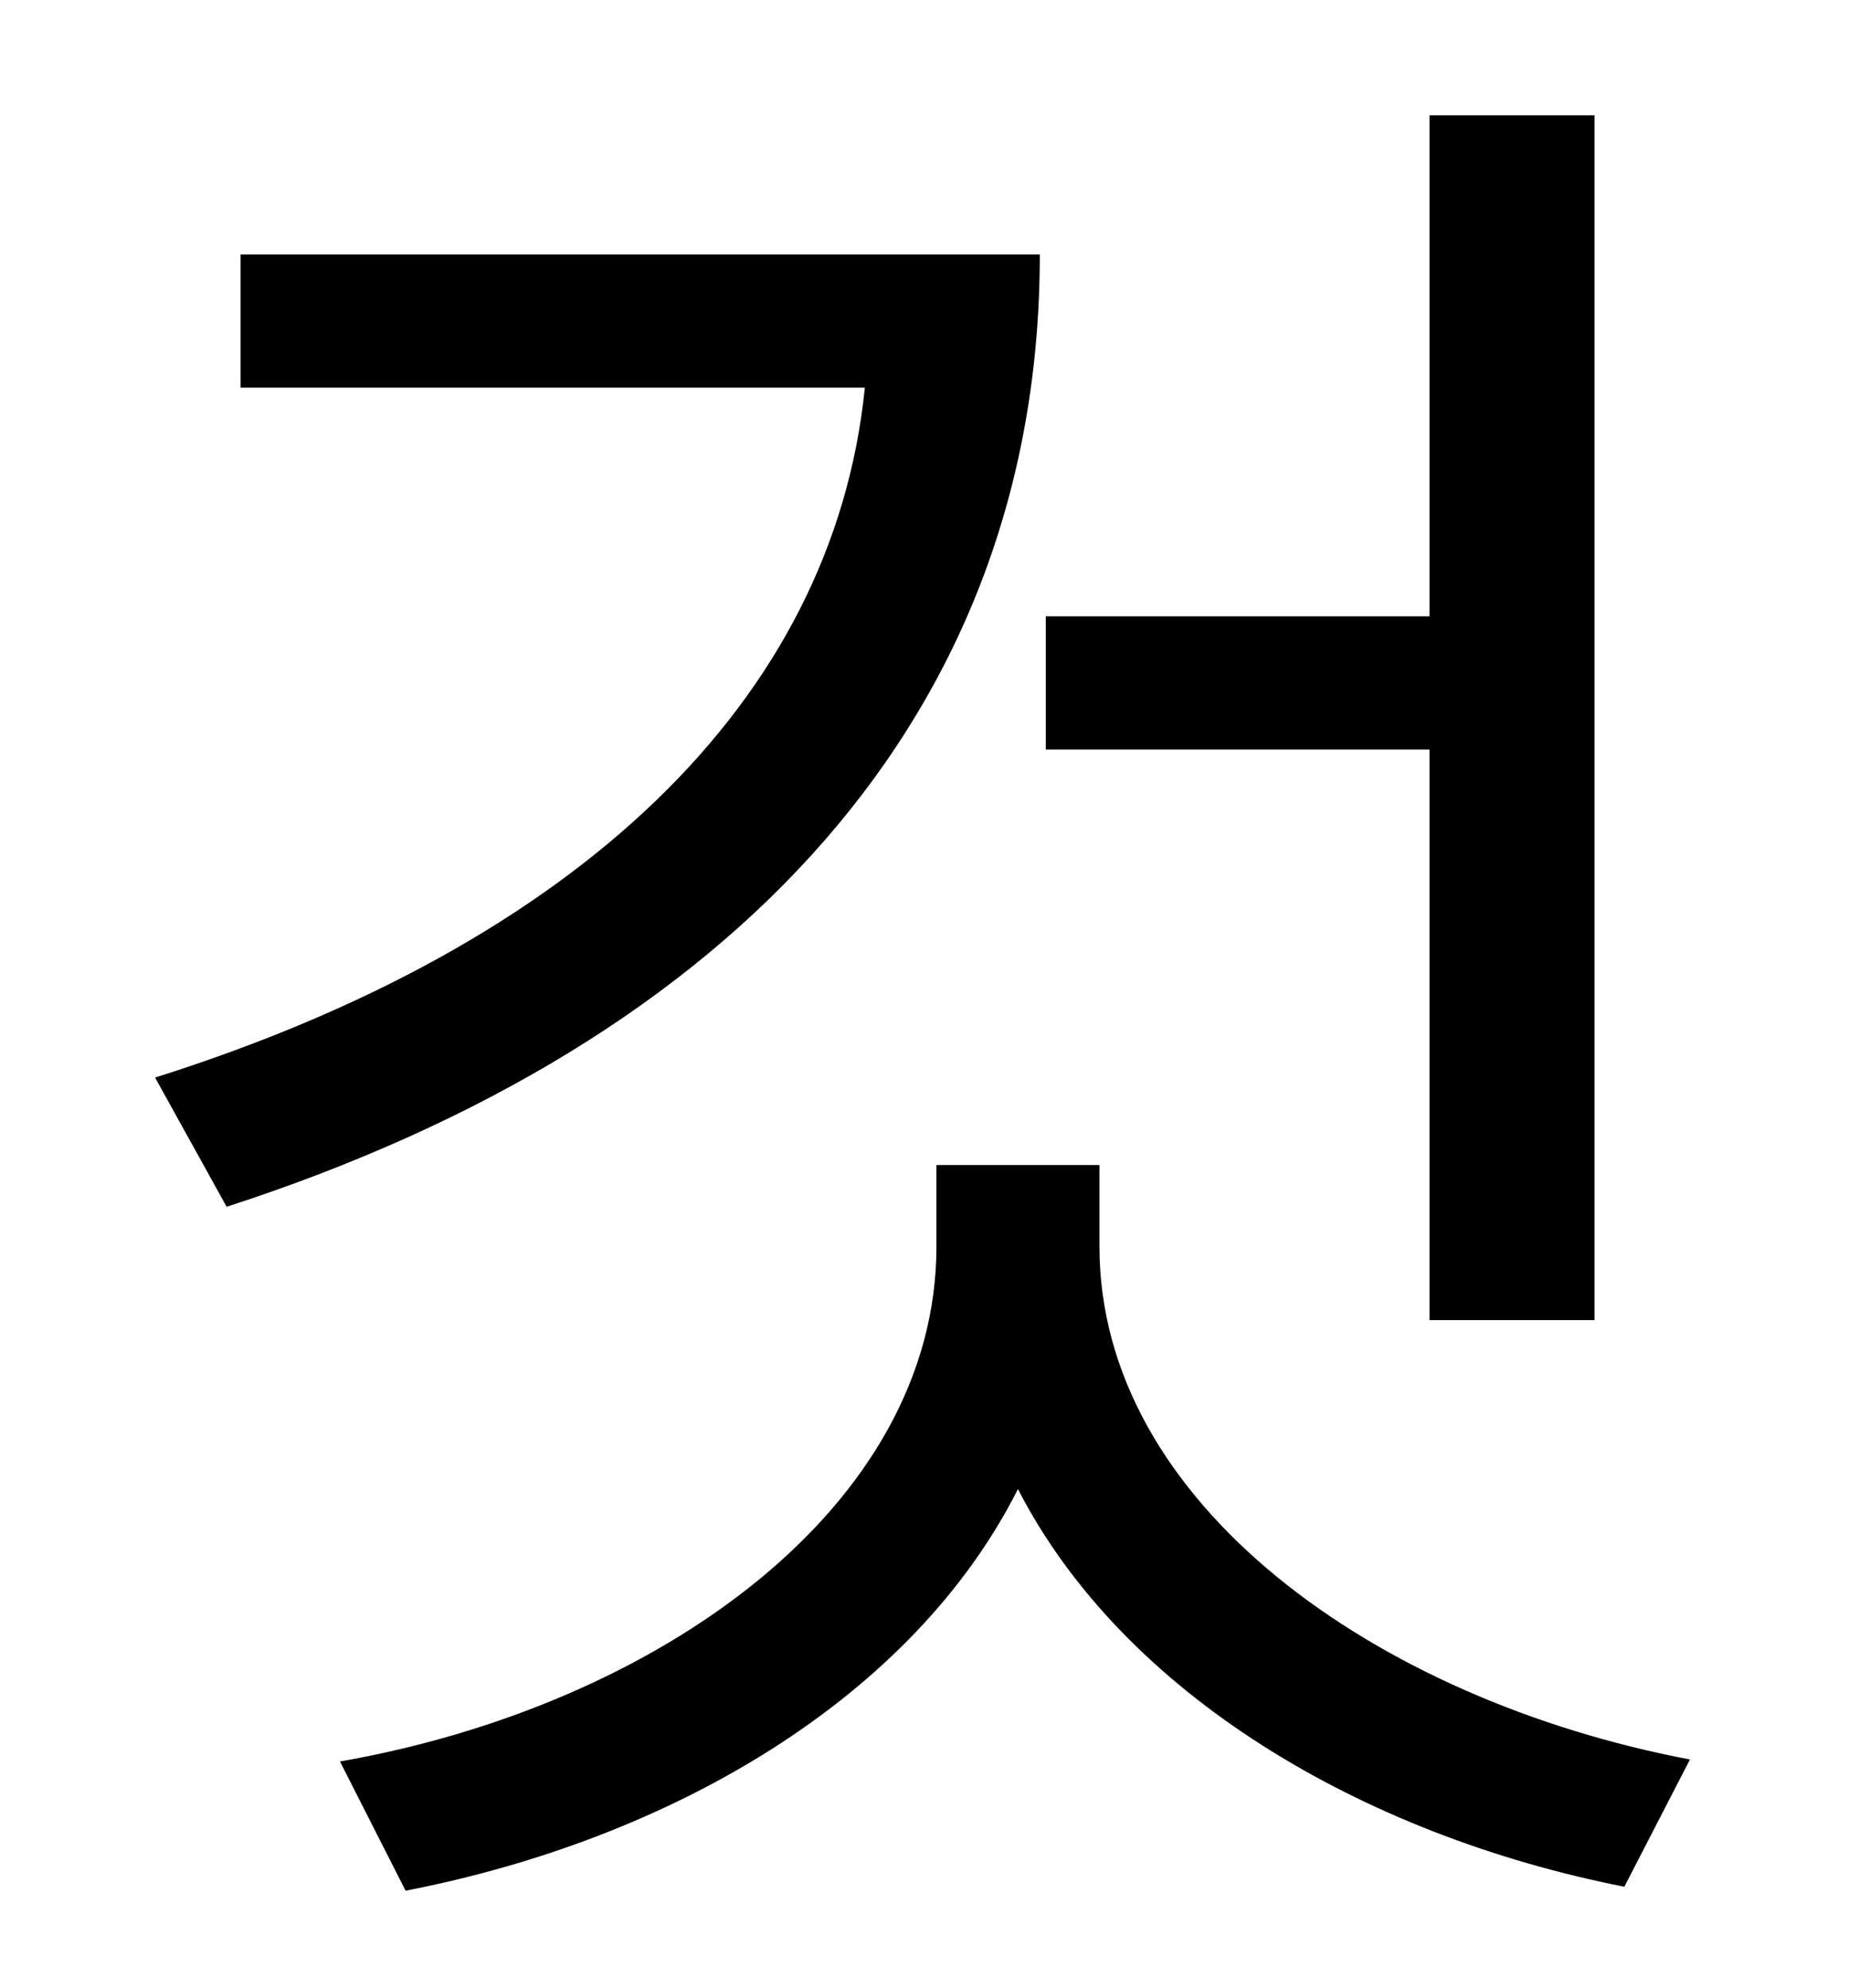 <?xml version="1.0" standalone="no"?>
<!DOCTYPE svg PUBLIC "-//W3C//DTD SVG 1.1//EN" "http://www.w3.org/Graphics/SVG/1.1/DTD/svg11.dtd" >
<svg xmlns="http://www.w3.org/2000/svg" xmlns:xlink="http://www.w3.org/1999/xlink" version="1.1" viewBox="-10 0 930 1000">
   <path fill="currentColor"
d="M709 664v-287h-193v-67h193v-252h83v606h-83zM111 128h402c0 231 -153 396 -409 479l-36 -65c212 -67 341 -189 357 -347h-314v-67zM543 586v41c0 129 139 228 297 258l-33 64c-132 -26 -252 -97 -305 -200c-53 105 -174 176 -308 202l-33 -65c160 -28 300 -128 300 -259
v-41h82z" />
</svg>

